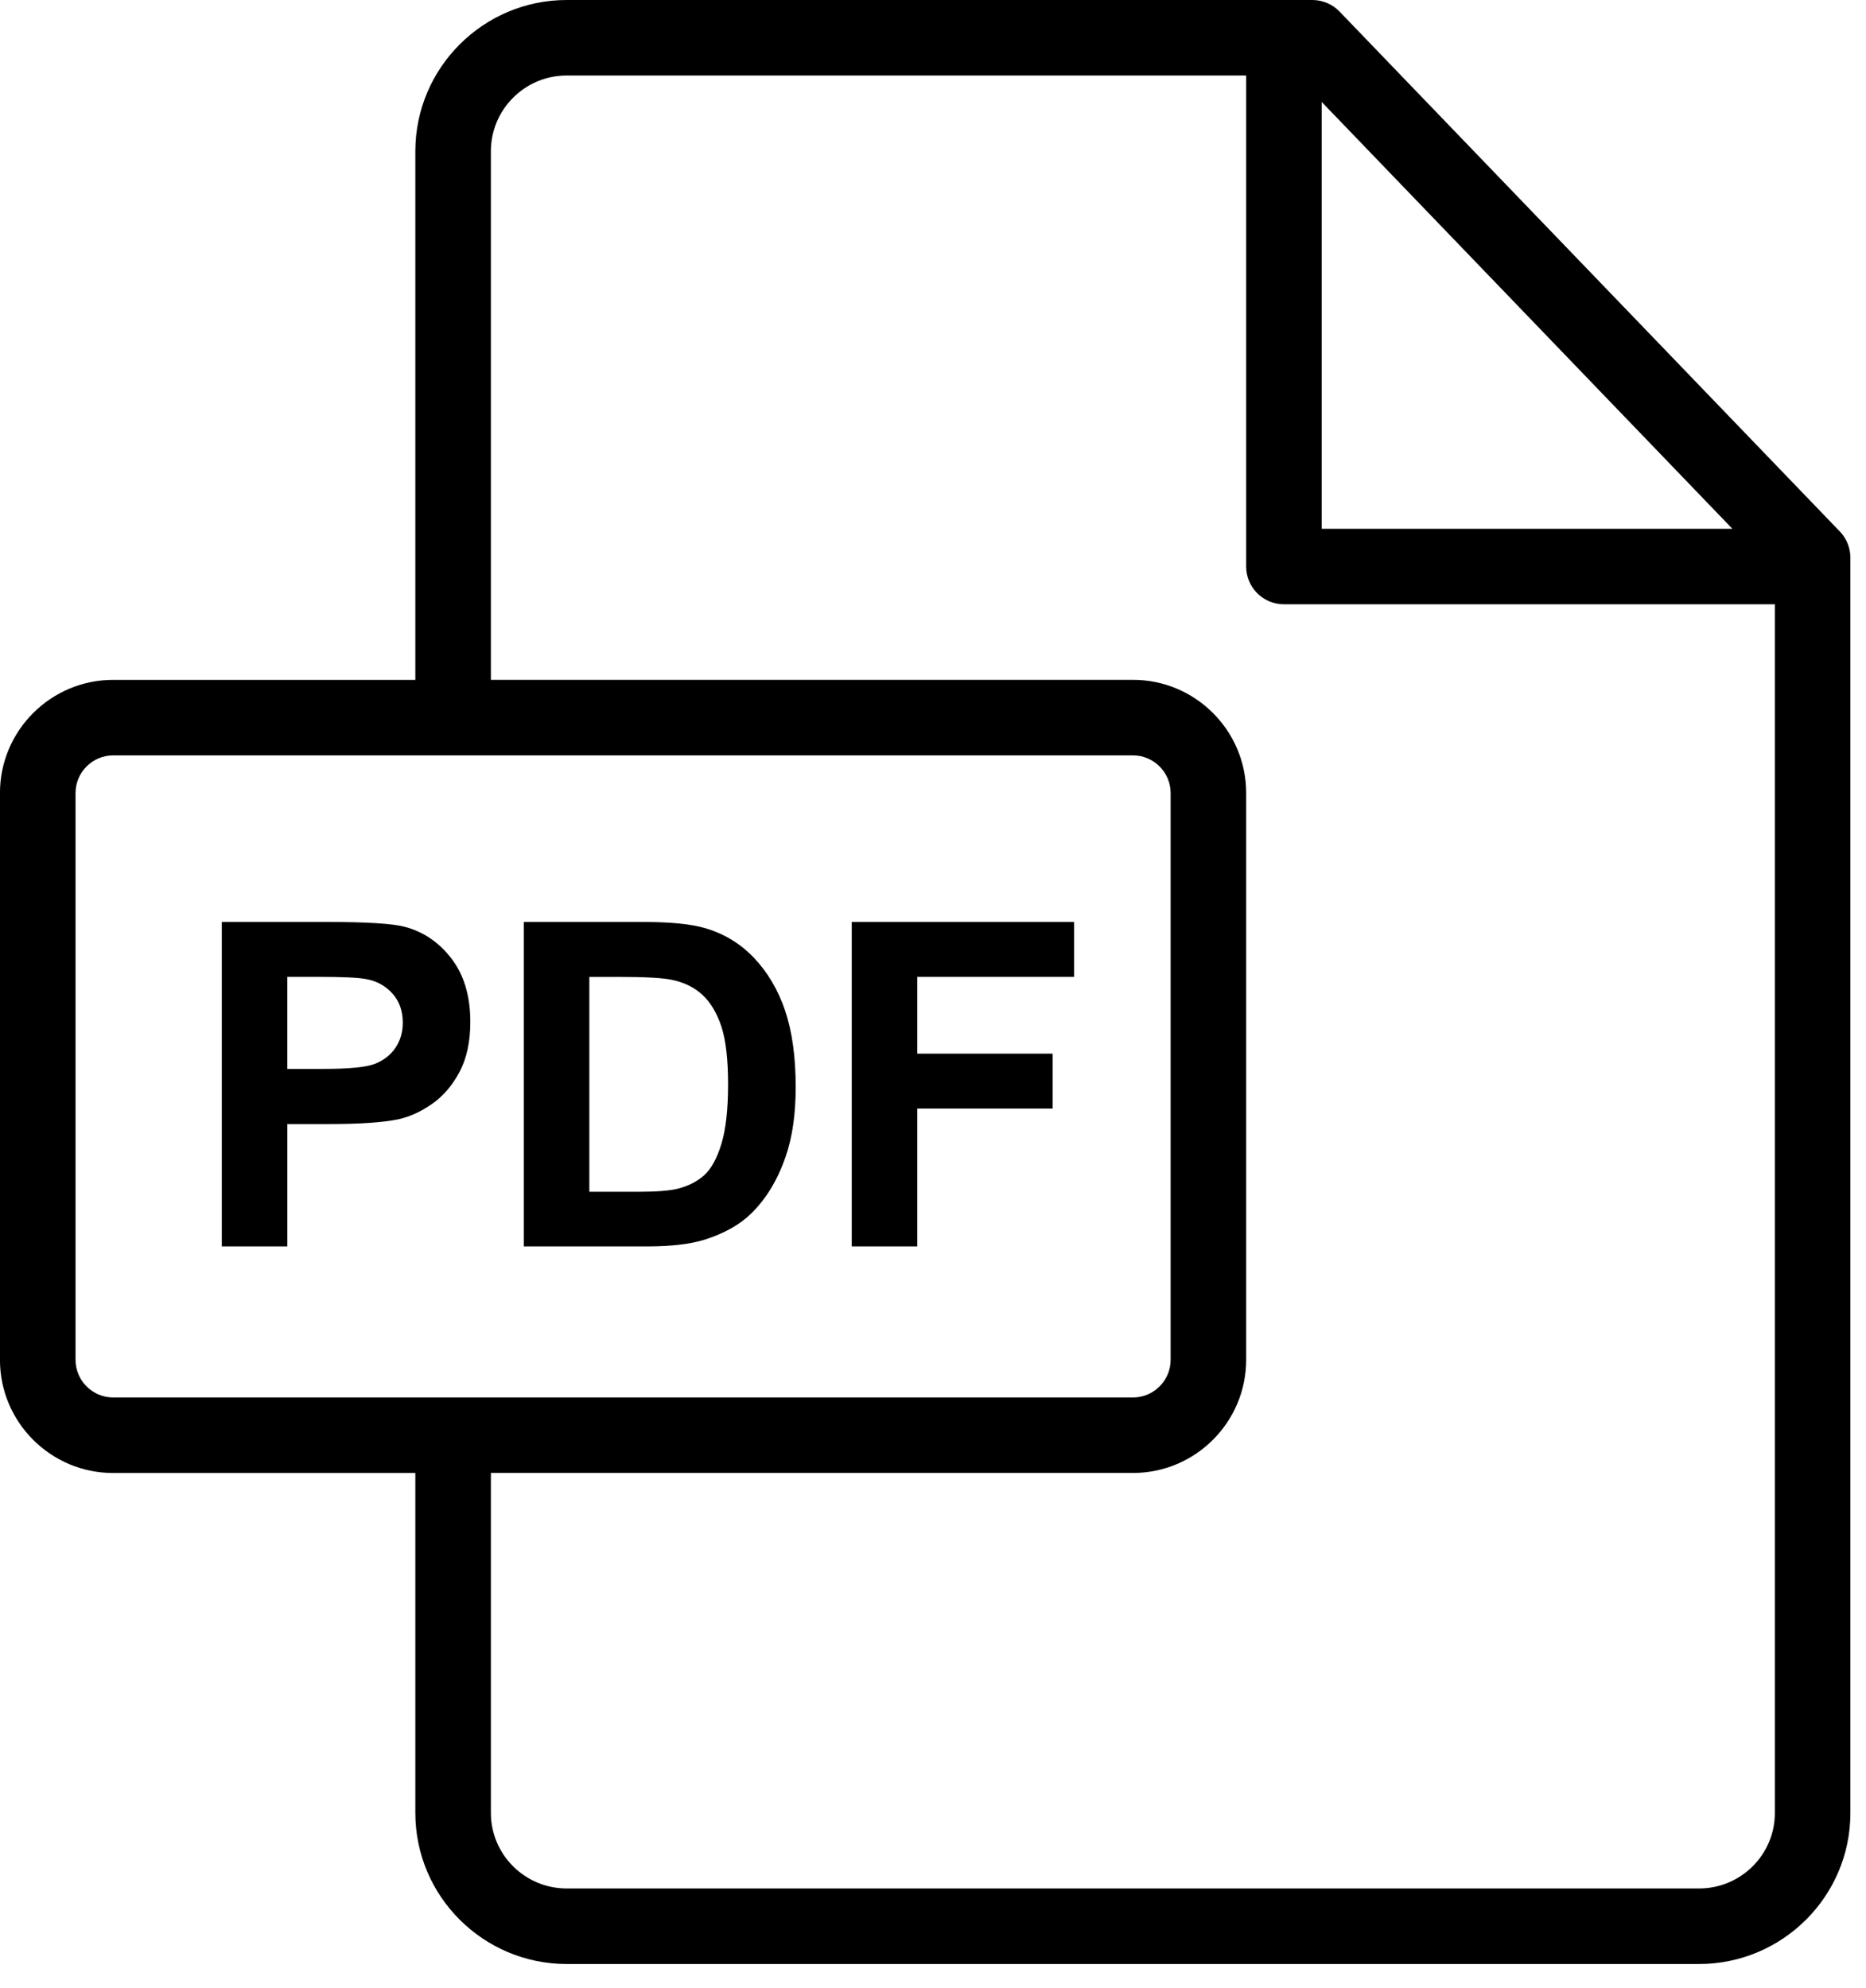 <svg width="46" height="49" viewBox="0 0 46 49" xmlns="http://www.w3.org/2000/svg" color="inherit" fill="none"><path d="M45.355 13.1l-12.333-12.815c-.175-.182-.418-.285-.671-.285h-18.381c-2.057 0-3.731 1.673-3.731 3.729v13.028h-7.449c-1.539 0-2.791 1.252-2.791 2.79v13.969c0 1.539 1.252 2.79 2.791 2.79h7.449v8.379c0 2.053 1.674 3.723 3.731 3.723h27.914c2.057 0 3.731-1.669 3.731-3.721v-30.942c0-.241-.093-.472-.26-.646zm-12.773-10.587l10.124 10.52h-10.124v-10.52zm-29.791 31.931c-.512 0-.929-.416-.929-.928v-13.969c0-.512.417-.929.929-.929h25.138c.512 0 .929.417.929.929v13.969c0 .512-.417.928-.929.928h-25.138zm40.962 10.243c0 1.025-.838 1.859-1.869 1.859h-27.914c-1.03 0-1.869-.835-1.869-1.861v-8.38h15.828c1.539 0 2.791-1.252 2.791-2.79v-13.969c0-1.539-1.252-2.79-2.791-2.79h-15.828v-13.028c0-1.03.838-1.867 1.869-1.867h16.75v12.102c0 .514.417.931.931.931h12.102v29.793zM11.13 23.627c-.309-.402-.693-.663-1.151-.783-.298-.08-.938-.12-1.92-.12h-2.591v7.997h1.615v-3.016h1.053c.731 0 1.289-.038 1.675-.115.284-.062.563-.188.837-.379.275-.191.501-.454.679-.788.178-.334.267-.747.267-1.238 0-.636-.155-1.155-.464-1.557zm-1.383 2.201c-.122.178-.29.309-.505.393-.215.084-.64.125-1.276.125h-.884v-2.269h.78c.582 0 .969.018 1.162.055.262.047.478.165.649.355.171.189.256.429.256.72 0 .236-.061.444-.183.622zM19.355 24.909c-.175-.511-.429-.943-.764-1.296-.334-.353-.736-.598-1.206-.736-.349-.102-.856-.153-1.522-.153h-2.951v7.997h3.038c.596 0 1.073-.056 1.429-.169.476-.153.855-.365 1.135-.638.371-.36.656-.831.856-1.413.164-.476.245-1.044.245-1.702 0-.749-.087-1.379-.262-1.89zm-1.571 3.284c-.109.358-.25.616-.423.772-.173.156-.39.267-.652.333-.2.051-.525.076-.976.076h-1.205v-5.296h.725c.658 0 1.1.025 1.326.076.302.065.551.191.747.376.196.186.349.444.458.775.109.331.164.805.164 1.424 0 .618-.055 1.106-.164 1.464zM26.479 24.077v-1.353h-5.482v7.997h1.615v-3.398h3.338v-1.353h-3.338v-1.893h3.867z" fill="currentColor"/></svg>